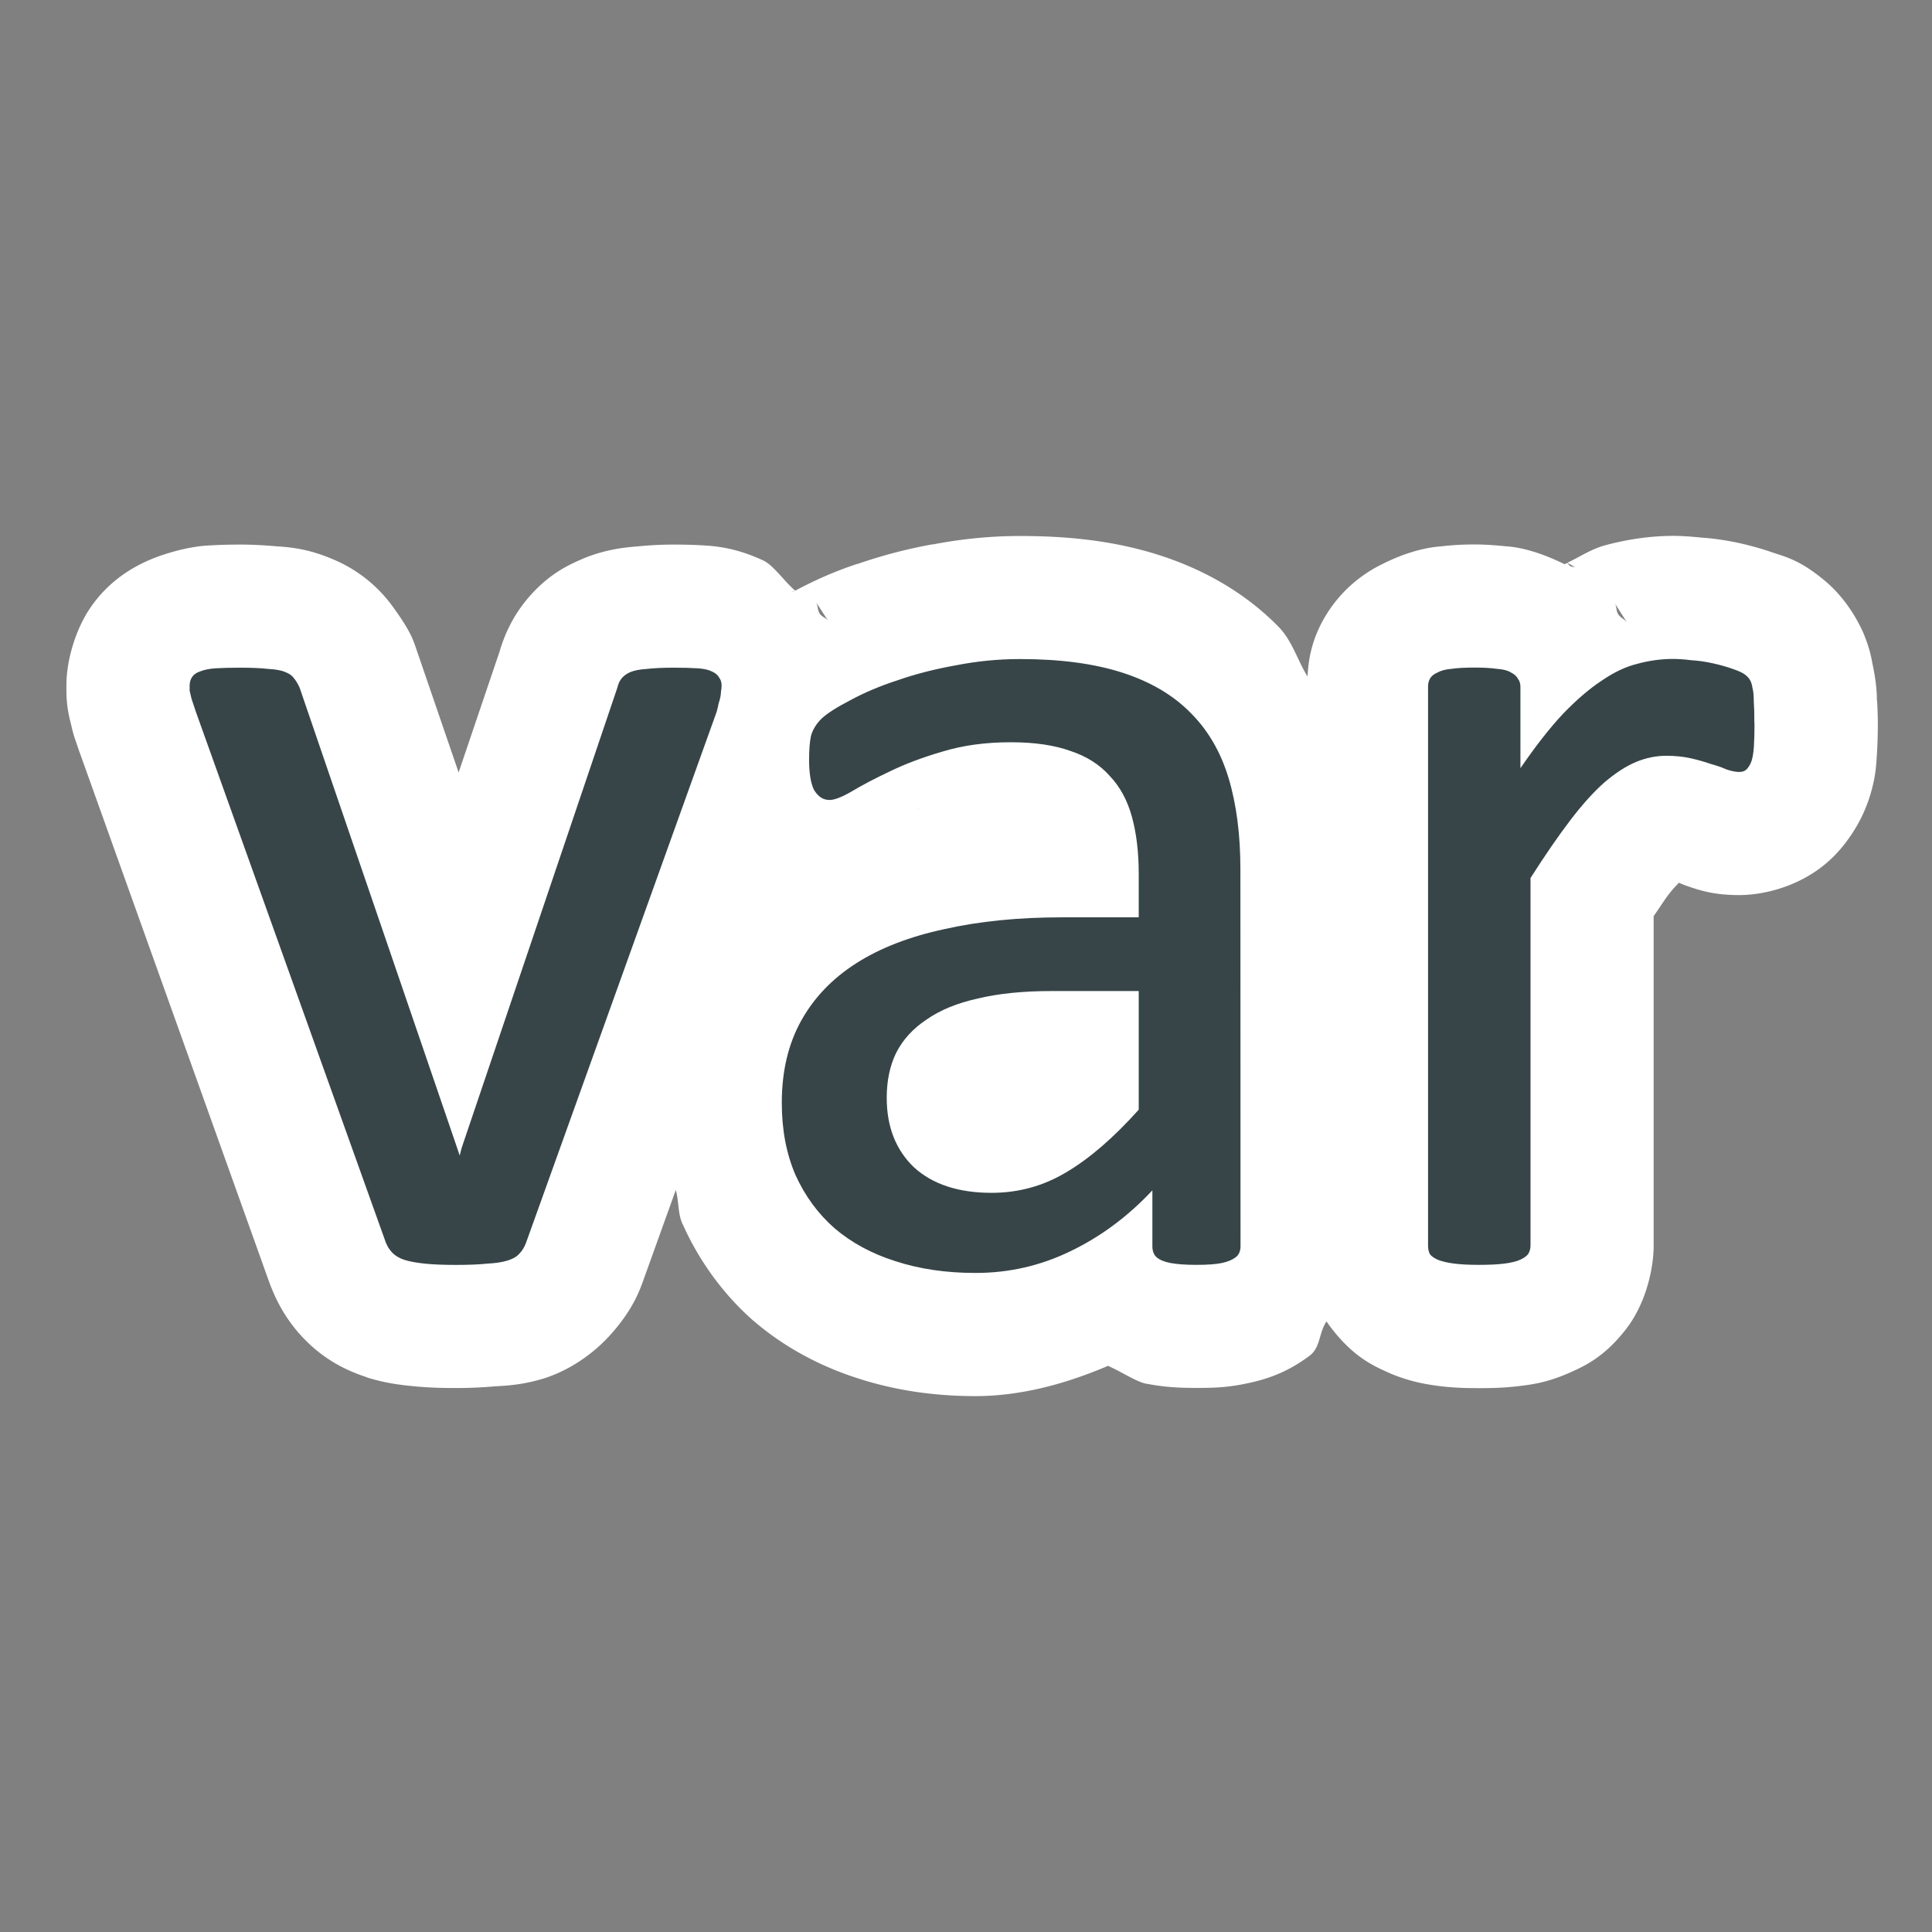 <?xml version="1.0" encoding="UTF-8" standalone="no"?>
<!-- Created with Inkscape (http://www.inkscape.org/) -->

<svg
   xmlns:dc="http://purl.org/dc/elements/1.1/"
   xmlns:cc="http://creativecommons.org/ns#"
   xmlns:rdf="http://www.w3.org/1999/02/22-rdf-syntax-ns#"
   xmlns:svg="http://www.w3.org/2000/svg"
   xmlns="http://www.w3.org/2000/svg"
   xmlns:sodipodi="http://sodipodi.sourceforge.net/DTD/sodipodi-0.dtd"
   xmlns:inkscape="http://www.inkscape.org/namespaces/inkscape"
   width="32"
   height="32"
   id="svg2"
   sodipodi:version="0.32"
   inkscape:version="0.92.3 (2405546, 2018-03-11)"
   version="1.0"
   sodipodi:docname="insertvartag_200.svg"
   inkscape:output_extension="org.inkscape.output.svg.inkscape"
   inkscape:export-filename="insertvartag_200.png"
   inkscape:export-xdpi="96"
   inkscape:export-ydpi="96">
  <rect width="100%" height="100%" fill="#808080" stroke="none"/>
  <defs
     id="defs4" />
  <sodipodi:namedview
     id="base"
     pagecolor="#ffffff"
     bordercolor="#666666"
     borderopacity="1.0"
     inkscape:pageopacity="0.0"
     inkscape:pageshadow="2"
     inkscape:zoom="22.633333"
     inkscape:cx="9.644129"
     inkscape:cy="15.448729"
     inkscape:document-units="px"
     inkscape:current-layer="layer1"
     showgrid="true"
     objecttolerance="10"
     gridtolerance="10"
     guidetolerance="10"
     showguides="true"
     inkscape:guide-bbox="true"
     inkscape:window-width="1920"
     inkscape:window-height="1137"
     inkscape:window-x="-8"
     inkscape:window-y="-8"
     inkscape:window-maximized="1"
     inkscape:snap-bbox="true"
     inkscape:bbox-paths="true"
     inkscape:bbox-nodes="true"
     inkscape:snap-bbox-edge-midpoints="true"
     inkscape:snap-bbox-midpoints="true"
     inkscape:object-paths="true"
     inkscape:snap-intersection-paths="true"
     inkscape:snap-smooth-nodes="true"
     inkscape:snap-midpoints="true"
     inkscape:snap-object-midpoints="true">
    <inkscape:grid
       type="xygrid"
       id="grid2409"
       visible="true"
       enabled="true"
       spacingx="0.5"
       spacingy="0.5"
       empspacing="2"
       snapvisiblegridlinesonly="true"
       originx="0"
       originy="0" />
  </sodipodi:namedview>
  <g
     inkscape:label="Ebene 1"
     inkscape:groupmode="layer"
     id="layer1">
    <g
       id="g837">
      <path
         transform="matrix(1.974,0,0,1.974,-0.284,1.193)"
         d="m 8.703,3.893 c -0.239,0 -0.483,0.023 -0.727,0.07 -0.003,4.521e-4 -0.005,-4.558e-4 -0.008,0 -0.216,0.039 -0.425,0.094 -0.627,0.164 -0.001,3.883e-4 -0.003,-3.892e-4 -0.004,0 C 7.152,4.188 6.98,4.264 6.816,4.352 6.721,4.27 6.633,4.137 6.547,4.098 c -0.211,-0.098 -0.367,-0.117 -0.482,-0.125 -0.08,-0.005 -0.167,-0.008 -0.268,-0.008 -0.102,0 -0.2,0.005 -0.311,0.016 -0.139,0.01 -0.283,0.035 -0.436,0.096 a 1.033,1.033 0 0 0 -0.037,0.016 C 4.904,4.141 4.736,4.22 4.566,4.424 c -0.153,0.183 -0.22,0.381 -0.25,0.516 L 4.346,4.832 3.992,5.877 3.633,4.83 A 1.033,1.033 0 0 0 3.6,4.744 C 3.565,4.667 3.508,4.581 3.447,4.496 3.276,4.256 3.066,4.141 2.932,4.086 2.742,4.006 2.601,3.988 2.469,3.98 2.358,3.97 2.26,3.965 2.156,3.965 c -0.1,0 -0.189,0.003 -0.268,0.008 a 1.033,1.033 0 0 0 -0.004,0 C 1.775,3.98 1.636,4.007 1.48,4.062 1.303,4.125 1.068,4.247 0.896,4.504 0.779,4.68 0.701,4.932 0.701,5.148 v 0.043 a 1.033,1.033 0 0 0 0.031,0.25 c 0.002,0.009 0.005,0.02 0.01,0.041 a 1.033,1.033 0 0 0 0.029,0.107 l 0.037,0.109 a 1.033,1.033 0 0 0 0.006,0.016 L 2.408,10.168 a 1.033,1.033 0 0 0 0.014,0.035 c 0.053,0.132 0.137,0.289 0.285,0.438 0.176,0.177 0.36,0.259 0.504,0.307 a 1.033,1.033 0 0 0 0.021,0.008 c 0.141,0.043 0.258,0.059 0.373,0.07 0.126,0.013 0.24,0.016 0.363,0.016 0.11,0 0.214,-0.004 0.326,-0.014 0.117,-0.006 0.245,-0.015 0.412,-0.066 0.177,-0.055 0.381,-0.173 0.549,-0.355 0.117,-0.127 0.216,-0.273 0.273,-0.432 a 1.033,1.033 0 0 0 0.002,-0.004 L 5.814,9.381 c 0.027,0.093 0.016,0.192 0.055,0.281 a 1.033,1.033 0 0 0 0.008,0.016 c 0.136,0.302 0.339,0.581 0.59,0.801 a 1.033,1.033 0 0 0 0.01,0.008 c 0.256,0.218 0.557,0.376 0.869,0.475 0.315,0.102 0.646,0.148 0.982,0.148 0.382,0 0.759,-0.103 1.113,-0.254 0.109,0.048 0.238,0.134 0.32,0.15 a 1.033,1.033 0 0 0 0.014,0.002 c 0.155,0.029 0.278,0.033 0.408,0.033 0.132,0 0.25,-5.38e-4 0.43,-0.039 0.145,-0.031 0.318,-0.081 0.518,-0.23 0.094,-0.07 0.077,-0.189 0.143,-0.289 a 1.033,1.033 0 0 0 0.061,0.082 c 0.176,0.22 0.335,0.292 0.455,0.346 a 1.033,1.033 0 0 0 0.037,0.016 c 0.152,0.061 0.274,0.083 0.389,0.098 0.128,0.016 0.231,0.018 0.338,0.018 0.109,0 0.214,-0.002 0.342,-0.018 0.115,-0.014 0.236,-0.031 0.422,-0.113 0.12,-0.054 0.279,-0.126 0.455,-0.346 a 1.033,1.033 0 0 0 0.053,-0.072 c 0.142,-0.214 0.193,-0.477 0.193,-0.645 v -2.766 c 0.04,-0.057 0.088,-0.132 0.121,-0.176 0.043,-0.056 0.062,-0.073 0.09,-0.104 -3.24e-4,-9.13e-5 0.002,1.218e-4 0.002,0 a 1.033,1.033 0 0 0 0.074,0.029 c 0.095,0.032 0.214,0.074 0.43,0.074 0.216,0 0.547,-0.078 0.793,-0.324 0.103,-0.103 0.214,-0.259 0.279,-0.434 a 1.033,1.033 0 0 0 0.014,-0.037 c 0.062,-0.186 0.064,-0.293 0.07,-0.383 0.005,-0.077 0.008,-0.164 0.008,-0.262 0,-0.07 -0.003,-0.128 -0.006,-0.188 0,-0.003 -0.002,-0.009 -0.002,-0.012 5.15e-4,-0.07 -0.009,-0.173 -0.039,-0.311 -0.012,-0.071 -0.034,-0.153 -0.076,-0.252 C 15.692,4.514 15.574,4.367 15.455,4.268 15.252,4.098 15.132,4.07 15.016,4.031 14.918,3.997 14.828,3.973 14.74,3.953 14.63,3.929 14.52,3.913 14.414,3.906 c -0.079,-0.008 -0.158,-0.014 -0.23,-0.014 -0.185,0 -0.375,0.027 -0.561,0.076 -0.124,0.032 -0.22,0.098 -0.328,0.15 l 0.076,0.043 c -0.023,-0.014 -0.031,-0.004 -0.053,-0.016 -0.009,-0.005 -0.016,-0.021 -0.025,-0.025 -0.007,0.003 -0.014,0.006 -0.021,0.01 -0.192,-0.095 -0.361,-0.142 -0.486,-0.15 -0.098,-0.01 -0.187,-0.016 -0.27,-0.016 -0.087,0 -0.179,0.004 -0.281,0.016 -0.135,0.01 -0.296,0.052 -0.477,0.141 -0.167,0.079 -0.372,0.223 -0.516,0.484 -0.097,0.18 -0.12,0.333 -0.127,0.467 C 11.028,4.932 10.987,4.771 10.869,4.652 10.591,4.369 10.245,4.175 9.881,4.057 9.505,3.935 9.115,3.893 8.703,3.893 Z M 6.809,4.352 c -0.003,0.002 -0.006,0.006 -0.01,0.008 -0.004,0.002 -0.008,0.002 -0.012,0.004 z M 6.984,4.438 7.102,4.619 C 7.08,4.576 7.046,4.58 7.021,4.543 7.001,4.51 7.008,4.466 6.984,4.438 Z m 6.703,0.01 0.117,0.184 c -0.019,-0.039 -0.059,-0.047 -0.082,-0.082 -0.021,-0.034 -0.01,-0.07 -0.035,-0.102 z m -5.836,1.734 c -8.365e-4,1.793e-4 -0.001,0.002 -0.002,0.002 -0.003,6.798e-4 -0.007,-6.859e-4 -0.01,0 z"
         id="path842"
         style="font-style:normal;font-variant:normal;font-weight:normal;font-stretch:normal;font-size:medium;line-height:25px;font-family:Calibri;-inkscape-font-specification:Calibri;letter-spacing:0px;word-spacing:0px;fill:#ffffff;fill-opacity:1;stroke:none;stroke-width:1px;stroke-linecap:butt;stroke-linejoin:miter;stroke-opacity:1"
         inkscape:original="M 8.703125 4.9257812 C 8.5225694 4.9257812 8.3450521 4.9418405 8.1679688 4.9765625 C 7.9908854 5.0078125 7.8270399 5.0494792 7.6777344 5.1015625 C 7.5284288 5.1501736 7.3958333 5.2070312 7.28125 5.2695312 C 7.1666669 5.3285593 7.0857207 5.3806426 7.0371094 5.4257812 C 6.99197 5.4709201 6.9631074 5.5182292 6.9492188 5.5703125 C 6.9388021 5.6189236 6.9335938 5.686632 6.9335938 5.7734375 C 6.9335938 5.8255211 6.9364147 5.8747832 6.9433594 5.9199219 C 6.950304 5.9615883 6.9607207 5.9956595 6.9746094 6.0234375 C 6.9919707 6.0512155 7.0104167 6.0720488 7.03125 6.0859375 C 7.0520833 6.0998262 7.0776907 6.1074219 7.1054688 6.1074219 C 7.1471354 6.1074219 7.2096354 6.0837676 7.2929688 6.0351562 C 7.3797743 5.9830731 7.484375 5.9262155 7.609375 5.8671875 C 7.7378473 5.8046878 7.8860677 5.7497832 8.0527344 5.7011719 C 8.2228732 5.6490885 8.4131944 5.6230469 8.625 5.6230469 C 8.8229167 5.6230469 8.9895833 5.6467012 9.125 5.6953125 C 9.2604167 5.7404514 9.3697917 5.8105469 9.453125 5.9042969 C 9.5399303 5.9945746 9.6024303 6.1091579 9.640625 6.2480469 C 9.6788197 6.3869357 9.6992188 6.546007 9.6992188 6.7265625 L 9.6992188 7.0917969 L 9.0527344 7.0917969 C 8.688151 7.0917969 8.360026 7.1254342 8.0683594 7.1914062 C 7.7766927 7.2539062 7.5295139 7.3480902 7.328125 7.4765625 C 7.1267361 7.6050347 6.9728733 7.766493 6.8652344 7.9609375 C 6.7575955 8.155382 6.703125 8.3845486 6.703125 8.6484375 C 6.703125 8.874132 6.7419705 9.0768229 6.8183594 9.2539062 C 6.8982205 9.4309896 7.0075954 9.5796441 7.1464844 9.7011719 C 7.2888454 9.8226996 7.4583333 9.9140625 7.65625 9.9765625 C 7.8576389 10.042535 8.0815972 10.076172 8.328125 10.076172 C 8.609375 10.076172 8.875 10.016059 9.125 9.8945312 C 9.3784722 9.7730035 9.6076407 9.6015625 9.8125 9.3828125 L 9.8125 9.8515625 C 9.8125 9.8932292 9.825304 9.9244792 9.8496094 9.9453125 C 9.873915 9.9661458 9.9127604 9.9817708 9.9648438 9.9921875 C 10.020399 10.002604 10.093316 10.007812 10.183594 10.007812 C 10.277342 10.007812 10.347871 10.002604 10.396484 9.9921875 C 10.445093 9.9817708 10.483939 9.9661458 10.511719 9.9453125 C 10.539499 9.9244792 10.552734 9.8932292 10.552734 9.8515625 L 10.552734 6.6914062 C 10.552734 6.3997396 10.519098 6.1445312 10.453125 5.9257812 C 10.387153 5.7070313 10.282552 5.5247396 10.136719 5.3789062 C 9.9908855 5.2296006 9.7986111 5.1154514 9.5625 5.0390625 C 9.3263889 4.9626736 9.0399305 4.9257812 8.703125 4.9257812 z M 14.183594 4.9257812 C 14.0829 4.9257812 13.981554 4.9390189 13.880859 4.9667969 C 13.783637 4.9911025 13.684679 5.0379775 13.583984 5.1074219 C 13.48329 5.1733941 13.376302 5.264757 13.261719 5.3828125 C 13.150608 5.500868 13.030816 5.6542968 12.902344 5.8417969 L 12.902344 5.1601562 C 12.902344 5.1323789 12.894746 5.1091582 12.880859 5.0917969 C 12.870446 5.0709635 12.851999 5.0529512 12.824219 5.0390625 C 12.796445 5.0217025 12.755212 5.0112858 12.703125 5.0078125 C 12.654514 5.0008678 12.592014 4.9980469 12.515625 4.9980469 C 12.435766 4.9980469 12.372832 5.0008678 12.324219 5.0078125 C 12.275605 5.0112845 12.234372 5.0217012 12.203125 5.0390625 C 12.171878 5.0529512 12.151045 5.0709635 12.140625 5.0917969 C 12.130205 5.1091575 12.125 5.1323782 12.125 5.1601562 L 12.125 9.8476562 C 12.125 9.8754342 12.130205 9.8990885 12.140625 9.9199219 C 12.154518 9.9372832 12.177738 9.9529082 12.208984 9.9667969 C 12.243709 9.9806855 12.288197 9.9911022 12.34375 9.9980469 C 12.399305 10.004991 12.469401 10.007812 12.552734 10.007812 C 12.639542 10.007812 12.710072 10.004991 12.765625 9.9980469 C 12.821184 9.9911022 12.865238 9.9806855 12.896484 9.9667969 C 12.927738 9.9529082 12.950957 9.9372832 12.964844 9.9199219 C 12.97873 9.8990885 12.984375 9.8754342 12.984375 9.8476562 L 12.984375 6.7636719 C 13.105902 6.5726996 13.217665 6.4112413 13.318359 6.2792969 C 13.419054 6.1473524 13.515191 6.0407986 13.605469 5.9609375 C 13.699219 5.8810762 13.78776 5.8237845 13.871094 5.7890625 C 13.954427 5.7543405 14.038194 5.7382813 14.125 5.7382812 C 14.197917 5.7382813 14.265625 5.7439238 14.328125 5.7578125 C 14.390622 5.7717012 14.44748 5.7873262 14.496094 5.8046875 C 14.548178 5.8185762 14.592666 5.8342012 14.630859 5.8515625 C 14.672524 5.8654512 14.706595 5.8730469 14.734375 5.8730469 C 14.762155 5.8730469 14.782988 5.8654512 14.796875 5.8515625 C 14.814235 5.8342018 14.829424 5.8129343 14.839844 5.7851562 C 14.850264 5.7539062 14.855908 5.7122396 14.859375 5.6601562 C 14.862842 5.6080729 14.865234 5.5431858 14.865234 5.4667969 C 14.865234 5.3869355 14.862842 5.3244355 14.859375 5.2792969 C 14.859375 5.2306855 14.856556 5.1942272 14.849609 5.1699219 C 14.846136 5.1456159 14.840931 5.1271699 14.833984 5.1132812 C 14.827038 5.0959206 14.813802 5.0779082 14.792969 5.0605469 C 14.772139 5.0431862 14.73568 5.0251738 14.683594 5.0078125 C 14.634983 4.9904512 14.578125 4.9748262 14.515625 4.9609375 C 14.453124 4.9470495 14.393011 4.9390202 14.333984 4.9355469 C 14.27843 4.9286022 14.228734 4.9257812 14.183594 4.9257812 z M 2.15625 4.9980469 C 2.0763887 4.9980469 2.0086803 5.0004329 1.953125 5.0039062 C 1.9010414 5.0073789 1.8589407 5.0154082 1.8242188 5.0292969 C 1.7929688 5.0397135 1.769748 5.0553385 1.7558594 5.0761719 C 1.7419707 5.0970052 1.734375 5.1206595 1.734375 5.1484375 L 1.734375 5.1914062 C 1.7378472 5.2052951 1.7430555 5.2265625 1.75 5.2578125 L 1.7871094 5.3671875 L 3.3808594 9.8203125 C 3.3947487 9.8550352 3.4131947 9.8858509 3.4375 9.9101562 C 3.4618053 9.9344622 3.4954427 9.9529082 3.5371094 9.9667969 C 3.5822482 9.9806855 3.6395399 9.9911022 3.7089844 9.9980469 C 3.7784288 10.004991 3.8645833 10.007812 3.96875 10.007812 C 4.0729167 10.007812 4.1610243 10.004991 4.2304688 9.9980469 C 4.2999134 9.9945742 4.3572051 9.9865449 4.4023438 9.9726562 C 4.4474824 9.9587669 4.4791667 9.9383678 4.5 9.9140625 C 4.524306 9.8897572 4.5447051 9.8585072 4.5585938 9.8203125 L 6.15625 5.3671875 C 6.1631933 5.3428822 6.1684017 5.3216146 6.171875 5.3007812 C 6.1788183 5.2799479 6.1840267 5.2595488 6.1875 5.2421875 C 6.1909733 5.2248262 6.1933594 5.2092012 6.1933594 5.1953125 C 6.1968327 5.1779512 6.1992188 5.1623262 6.1992188 5.1484375 C 6.1992188 5.1206602 6.191623 5.0993926 6.1777344 5.0820312 C 6.1673177 5.0611979 6.1464844 5.0431855 6.1152344 5.0292969 C 6.0874566 5.0154089 6.0481771 5.0073796 5.9960938 5.0039062 C 5.9440104 5.0004329 5.8767361 4.9980469 5.796875 4.9980469 C 5.7031252 4.9980469 5.6273874 5.0008678 5.5683594 5.0078125 C 5.5128036 5.0112852 5.4683158 5.0212676 5.4335938 5.0351562 C 5.4023438 5.0490449 5.3767363 5.0651042 5.359375 5.0859375 C 5.3420143 5.1067708 5.3311634 5.1328125 5.3242188 5.1640625 L 4.015625 9.0292969 L 4 9.0917969 L 3.9804688 9.0292969 L 2.65625 5.1640625 C 2.6423613 5.1328125 2.6267363 5.1067708 2.609375 5.0859375 C 2.5954857 5.0651042 2.5718314 5.0490449 2.5371094 5.0351562 C 2.5058594 5.0212682 2.4589844 5.0112858 2.3964844 5.0078125 C 2.3374566 5.0008678 2.2569445 4.9980469 2.15625 4.9980469 z M 8.9648438 7.7109375 L 9.6992188 7.7109375 L 9.6992188 8.7070312 C 9.4874132 8.9431424 9.2842882 9.1178385 9.0898438 9.2324219 C 8.8988715 9.3470052 8.6905382 9.4042969 8.4648438 9.4042969 C 8.187066 9.4042969 7.96875 9.3337674 7.8125 9.1914062 C 7.6597223 9.0455729 7.5839844 8.8504775 7.5839844 8.6074219 C 7.5839844 8.4650608 7.610026 8.3400608 7.6621094 8.2324219 C 7.7176649 8.1213108 7.8033854 8.0275608 7.9179688 7.9511719 C 8.0325521 7.871311 8.1759982 7.8116322 8.3496094 7.7734375 C 8.5232205 7.7317708 8.7287327 7.7109375 8.9648438 7.7109375 z "
         inkscape:radius="1.0330416"
         sodipodi:type="inkscape:offset" />
      <path
         inkscape:connector-curvature="0"
         d="m 29.06,11.984 q 0,0.226 -0.01,0.38 -0.01,0.154 -0.041,0.247 -0.031,0.082 -0.082,0.134 -0.041,0.041 -0.123,0.041 -0.082,0 -0.206,-0.041 -0.113,-0.051 -0.267,-0.093 -0.144,-0.051 -0.329,-0.093 -0.185,-0.041 -0.401,-0.041 -0.257,0 -0.504,0.103 -0.247,0.103 -0.524,0.339 -0.267,0.236 -0.565,0.627 -0.298,0.391 -0.658,0.956 v 6.087 q 0,0.082 -0.041,0.144 -0.041,0.051 -0.134,0.093 -0.093,0.041 -0.257,0.062 -0.164,0.021 -0.422,0.021 -0.247,0 -0.411,-0.021 -0.164,-0.021 -0.267,-0.062 -0.093,-0.041 -0.134,-0.093 -0.031,-0.062 -0.031,-0.144 v -9.253 q 0,-0.082 0.031,-0.134 0.031,-0.062 0.123,-0.103 0.093,-0.051 0.236,-0.062 0.144,-0.021 0.38,-0.021 0.226,0 0.37,0.021 0.154,0.01 0.236,0.062 0.082,0.041 0.113,0.103 0.041,0.051 0.041,0.134 v 1.347 q 0.38,-0.555 0.709,-0.905 0.339,-0.35 0.637,-0.545 0.298,-0.206 0.586,-0.278 0.298,-0.082 0.596,-0.082 0.134,0 0.298,0.021 0.175,0.01 0.36,0.051 0.185,0.041 0.329,0.093 0.154,0.051 0.216,0.103 0.062,0.051 0.082,0.103 0.021,0.041 0.031,0.113 0.021,0.072 0.021,0.216 0.01,0.134 0.01,0.37 z m -8.513,8.657 q 0,0.123 -0.082,0.185 -0.082,0.062 -0.226,0.093 -0.144,0.031 -0.422,0.031 -0.267,0 -0.432,-0.031 -0.154,-0.031 -0.226,-0.093 -0.072,-0.062 -0.072,-0.185 v -0.925 q -0.607,0.648 -1.357,1.008 -0.74,0.36 -1.573,0.36 -0.73,0 -1.326,-0.195 -0.586,-0.185 -1.008,-0.545 -0.411,-0.36 -0.648,-0.884 -0.226,-0.524 -0.226,-1.193 0,-0.781 0.319,-1.357 0.319,-0.576 0.915,-0.956 0.596,-0.38 1.46,-0.565 0.864,-0.195 1.943,-0.195 h 1.275 v -0.72 q 0,-0.535 -0.113,-0.946 -0.113,-0.411 -0.37,-0.679 -0.247,-0.278 -0.648,-0.411 -0.401,-0.144 -0.987,-0.144 -0.627,0 -1.131,0.154 -0.494,0.144 -0.874,0.329 -0.37,0.175 -0.627,0.329 -0.247,0.144 -0.37,0.144 -0.082,0 -0.144,-0.041 -0.062,-0.041 -0.113,-0.123 -0.041,-0.082 -0.062,-0.206 -0.021,-0.134 -0.021,-0.288 0,-0.257 0.031,-0.401 0.041,-0.154 0.175,-0.288 0.144,-0.134 0.483,-0.308 0.339,-0.185 0.781,-0.329 0.442,-0.154 0.966,-0.247 0.524,-0.103 1.059,-0.103 0.997,0 1.696,0.226 0.699,0.226 1.131,0.668 0.432,0.432 0.627,1.08 0.195,0.648 0.195,1.511 z m -1.686,-4.226 h -1.45 q -0.699,0 -1.213,0.123 -0.514,0.113 -0.853,0.35 -0.339,0.226 -0.504,0.555 -0.154,0.319 -0.154,0.74 0,0.72 0.452,1.152 0.463,0.422 1.285,0.422 0.668,0 1.234,-0.339 0.576,-0.339 1.203,-1.038 z M 11.952,11.357 q 0,0.041 -0.01,0.093 0,0.041 -0.01,0.093 -0.01,0.051 -0.031,0.113 -0.01,0.062 -0.031,0.134 l -3.156,8.791 q -0.041,0.113 -0.113,0.185 -0.062,0.072 -0.195,0.113 -0.134,0.041 -0.339,0.051 -0.206,0.021 -0.514,0.021 -0.308,0 -0.514,-0.021 -0.206,-0.021 -0.339,-0.062 Q 6.575,20.826 6.503,20.754 6.431,20.682 6.39,20.579 L 3.244,11.789 q -0.041,-0.123 -0.072,-0.216 -0.021,-0.093 -0.031,-0.134 0,-0.051 0,-0.082 0,-0.082 0.041,-0.144 0.041,-0.062 0.134,-0.093 0.103,-0.041 0.257,-0.051 0.165,-0.01 0.401,-0.01 0.298,0 0.473,0.021 0.185,0.01 0.278,0.051 0.103,0.041 0.144,0.103 0.051,0.062 0.093,0.154 l 2.611,7.629 0.041,0.123 0.031,-0.123 2.581,-7.629 q 0.021,-0.093 0.072,-0.154 0.051,-0.062 0.144,-0.103 0.103,-0.041 0.267,-0.051 0.175,-0.021 0.452,-0.021 0.236,0 0.391,0.01 0.154,0.01 0.236,0.051 0.093,0.041 0.123,0.103 0.041,0.051 0.041,0.134 z"
         style="font-style:normal;font-variant:normal;font-weight:normal;font-stretch:normal;font-size:medium;line-height:25px;font-family:Calibri;-inkscape-font-specification:Calibri;letter-spacing:0px;word-spacing:0px;fill:#374548;fill-opacity:1;stroke:none;stroke-width:1.974px;stroke-linecap:butt;stroke-linejoin:miter;stroke-opacity:1"
         id="path835" />
    </g>
  </g>
</svg>
